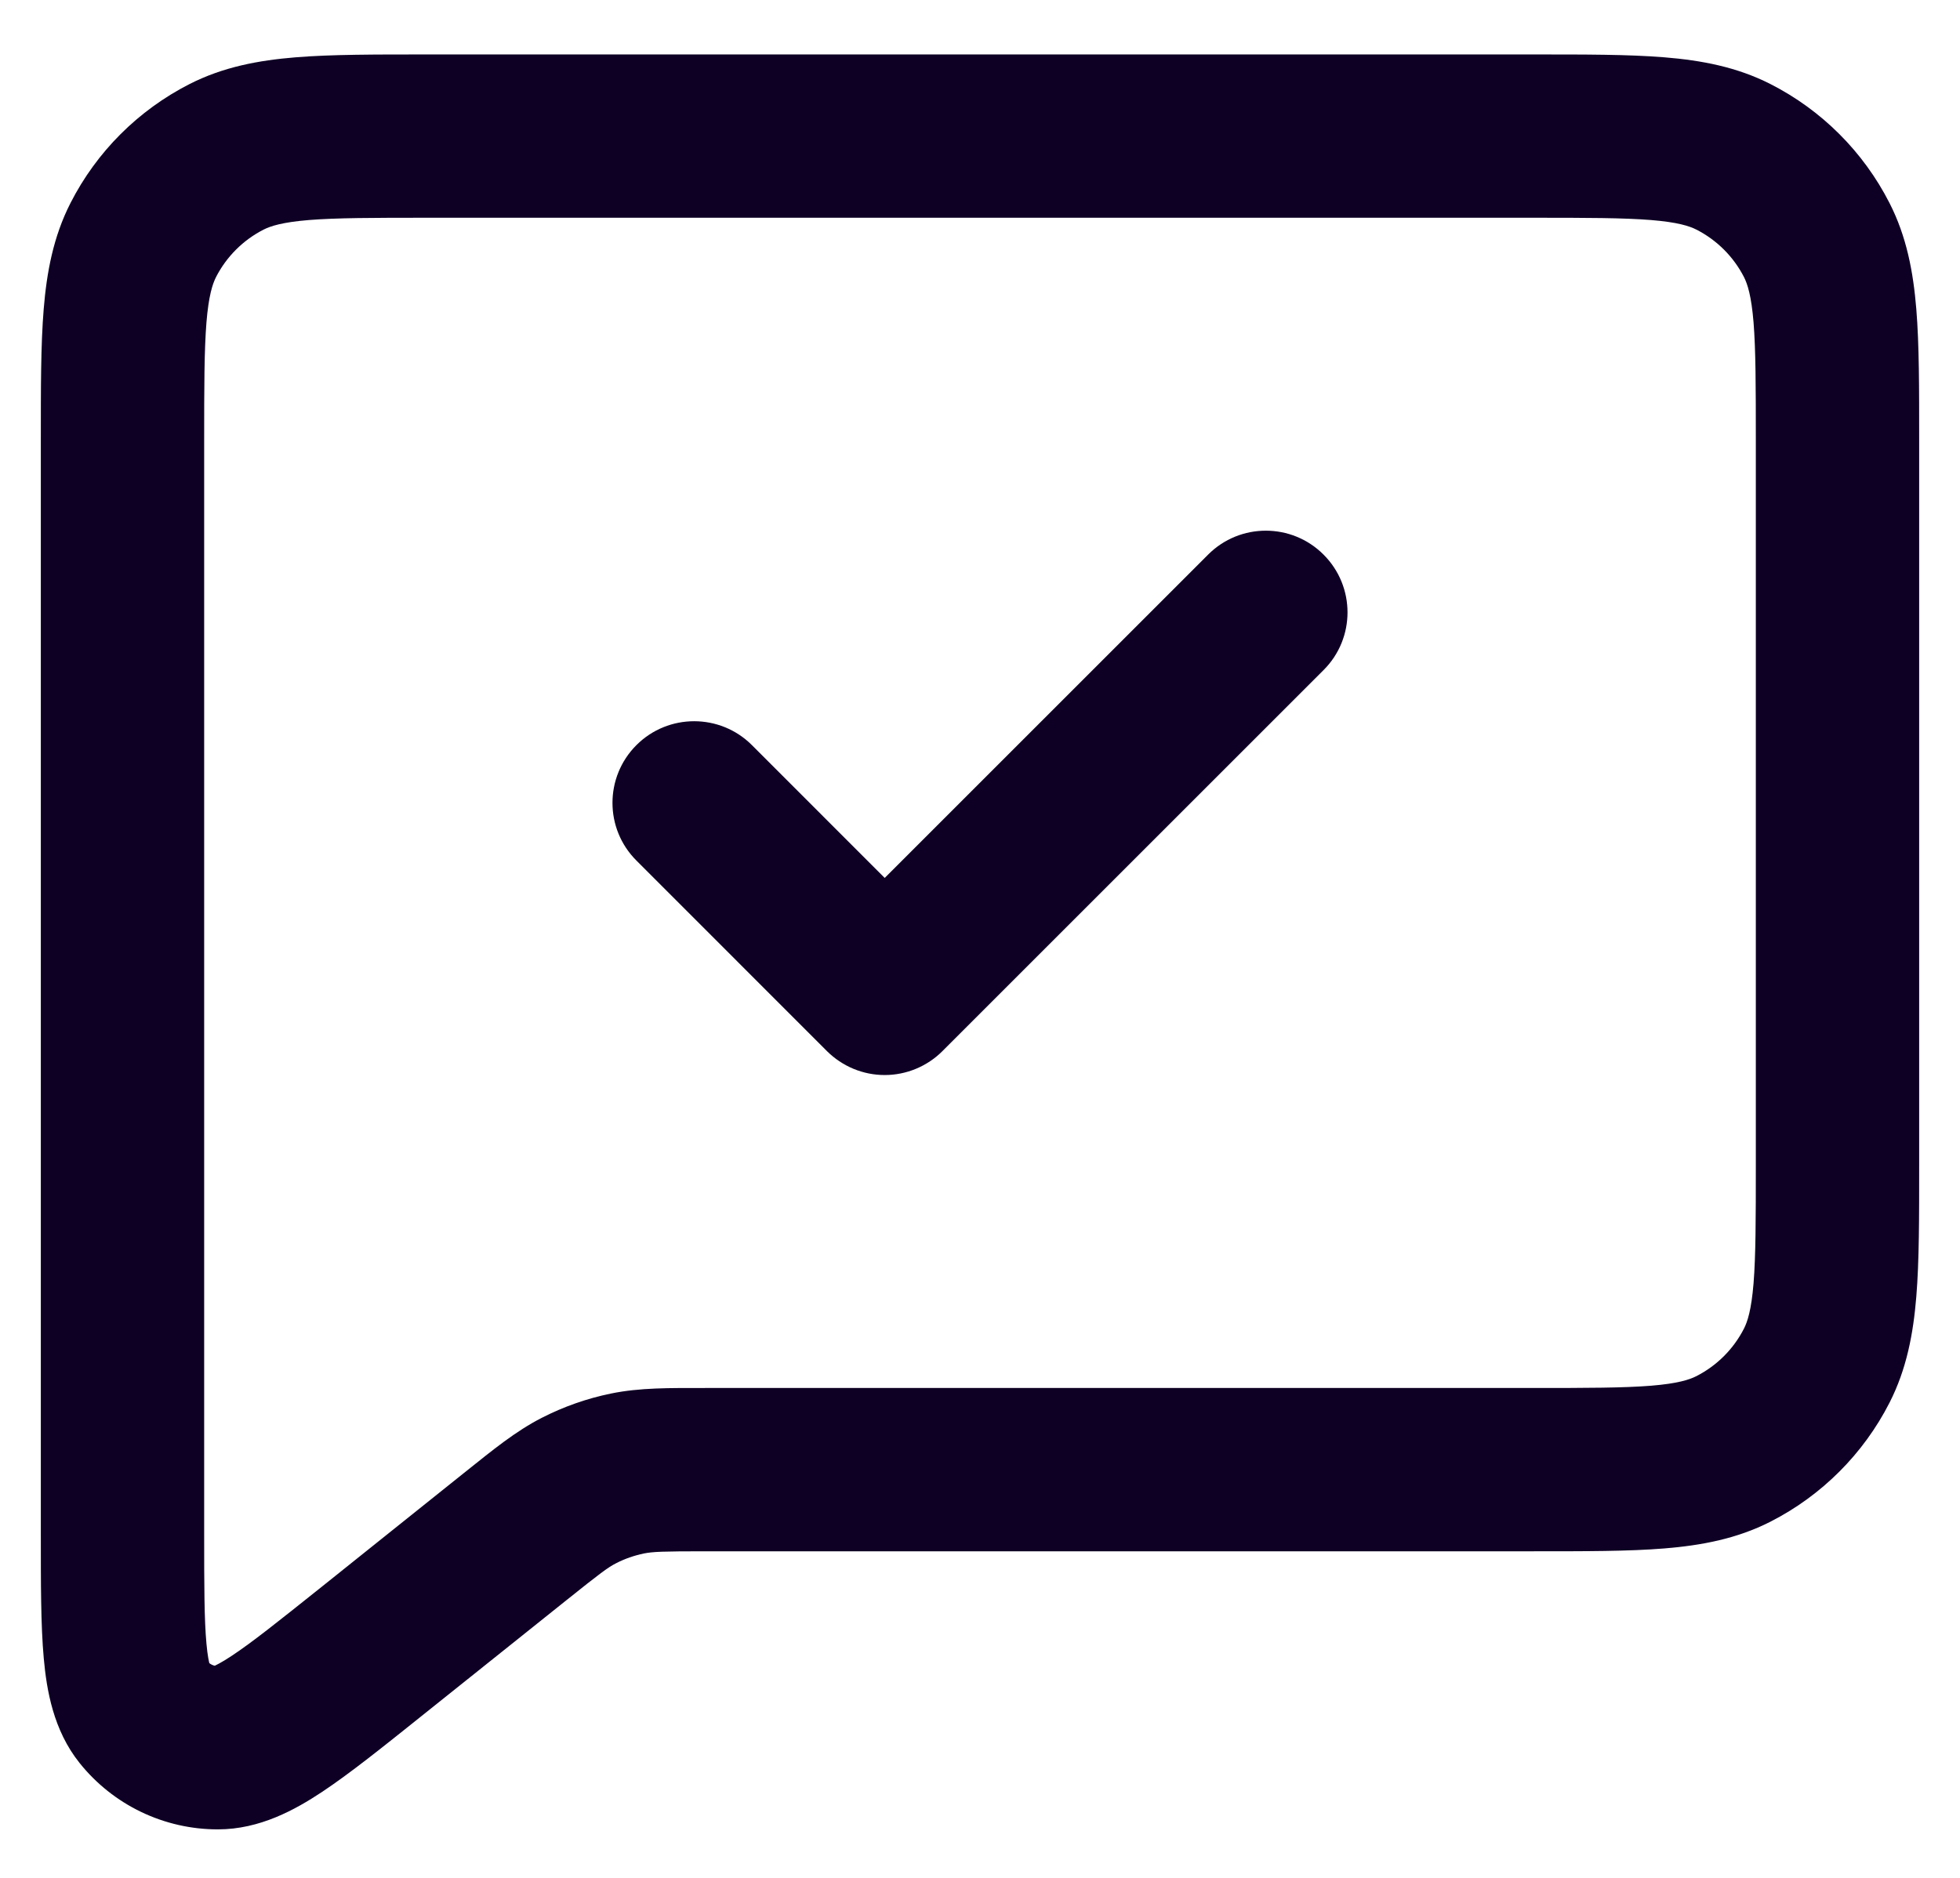 <svg width="24" height="23" viewBox="0 0 24 23" fill="none" xmlns="http://www.w3.org/2000/svg">
<path d="M6.311 18.818L6.936 19.599L6.939 19.596L6.311 18.818ZM4.533 20.241L3.908 19.46L3.908 19.46L4.533 20.241ZM1.754 2.941L0.863 2.487L1.754 2.941ZM2.774 1.921L2.32 1.03L2.774 1.921ZM2.668 21.406L2.669 22.406H2.669L2.668 21.406ZM1.755 20.967L2.536 20.343L2.536 20.343L1.755 20.967ZM7.683 18.048L7.481 17.068H7.481L7.683 18.048ZM6.315 18.815L5.69 18.034L5.687 18.037L6.315 18.815ZM7.09 18.255L6.635 17.365H6.635L7.09 18.255ZM22.246 16.726L21.355 16.272V16.272L22.246 16.726ZM21.226 17.746L21.68 18.637L21.226 17.746ZM22.246 2.941L21.355 3.394V3.394L22.246 2.941ZM21.226 1.921L21.68 1.03V1.03L21.226 1.921ZM16.207 8.207C16.598 7.817 16.598 7.184 16.207 6.793C15.817 6.402 15.183 6.402 14.793 6.793L16.207 8.207ZM10.833 12.167L10.126 12.874C10.314 13.061 10.568 13.167 10.833 13.167C11.098 13.167 11.353 13.061 11.54 12.874L10.833 12.167ZM9.207 9.126C8.817 8.736 8.183 8.736 7.793 9.126C7.402 9.517 7.402 10.15 7.793 10.54L9.207 9.126ZM5.686 18.037L3.908 19.46L5.158 21.021L6.936 19.599L5.686 18.037ZM2.5 18.783V5.4H0.5V18.783H2.5ZM5.234 2.667H18.767V0.667H5.234V2.667ZM2.5 5.4C2.5 4.73 2.501 4.288 2.528 3.949C2.555 3.621 2.602 3.48 2.645 3.394L0.863 2.487C0.652 2.901 0.572 3.335 0.535 3.786C0.499 4.225 0.5 4.763 0.5 5.4H2.5ZM5.234 0.667C4.597 0.667 4.059 0.666 3.619 0.702C3.168 0.739 2.734 0.819 2.32 1.03L3.228 2.812C3.313 2.769 3.455 2.722 3.782 2.695C4.121 2.668 4.564 2.667 5.234 2.667V0.667ZM2.645 3.394C2.773 3.144 2.977 2.94 3.228 2.812L2.32 1.03C1.693 1.35 1.183 1.859 0.863 2.487L2.645 3.394ZM3.908 19.46C3.407 19.86 3.085 20.117 2.838 20.28C2.576 20.454 2.562 20.406 2.667 20.406L2.669 22.406C3.183 22.406 3.616 22.164 3.941 21.949C4.282 21.723 4.688 21.397 5.158 21.021L3.908 19.46ZM0.5 18.783C0.5 19.385 0.499 19.905 0.536 20.312C0.571 20.701 0.653 21.19 0.973 21.591L2.536 20.343C2.602 20.426 2.556 20.444 2.528 20.131C2.501 19.837 2.5 19.425 2.5 18.783H0.5ZM2.667 20.406C2.616 20.406 2.568 20.383 2.536 20.343L0.973 21.591C1.385 22.107 2.009 22.407 2.669 22.406L2.667 20.406ZM8.643 17C8.198 17 7.836 16.995 7.481 17.068L7.884 19.027C7.993 19.005 8.118 19 8.643 19V17ZM6.939 19.596L6.944 19.593L5.687 18.037L5.682 18.04L6.939 19.596ZM6.94 19.596C7.347 19.27 7.446 19.196 7.545 19.146L6.635 17.365C6.314 17.529 6.035 17.758 5.69 18.034L6.94 19.596ZM7.481 17.068C7.188 17.128 6.903 17.228 6.635 17.365L7.545 19.146C7.652 19.091 7.765 19.052 7.884 19.027L7.481 17.068ZM21.5 14.271C21.5 14.94 21.499 15.381 21.472 15.719C21.445 16.046 21.398 16.187 21.355 16.272L23.137 17.18C23.348 16.766 23.428 16.332 23.465 15.882C23.501 15.443 23.5 14.906 23.5 14.271H21.5ZM18.771 19C19.407 19 19.943 19.001 20.382 18.965C20.832 18.928 21.266 18.848 21.68 18.637L20.772 16.855C20.687 16.898 20.546 16.945 20.219 16.972C19.881 16.999 19.439 17 18.771 17V19ZM21.355 16.272C21.227 16.523 21.023 16.727 20.772 16.855L21.68 18.637C22.307 18.317 22.817 17.807 23.137 17.18L21.355 16.272ZM23.5 5.396C23.5 4.761 23.501 4.224 23.465 3.785C23.428 3.335 23.348 2.9 23.137 2.487L21.355 3.394C21.398 3.479 21.445 3.621 21.472 3.948C21.499 4.286 21.5 4.728 21.5 5.396H23.5ZM18.767 2.667C19.437 2.667 19.879 2.668 20.218 2.695C20.545 2.722 20.687 2.769 20.772 2.812L21.68 1.03C21.266 0.819 20.832 0.739 20.381 0.702C19.942 0.666 19.404 0.667 18.767 0.667V2.667ZM23.137 2.487C22.817 1.859 22.306 1.349 21.68 1.03L20.772 2.812C21.023 2.94 21.227 3.144 21.355 3.394L23.137 2.487ZM14.793 6.793L10.126 11.46L11.54 12.874L16.207 8.207L14.793 6.793ZM11.54 11.46L9.207 9.126L7.793 10.54L10.126 12.874L11.54 11.46ZM21.5 5.396V14.271H23.5V5.396H21.5ZM18.771 17H8.643V19H18.771V17Z" fill="#0E0024"/>
</svg>
